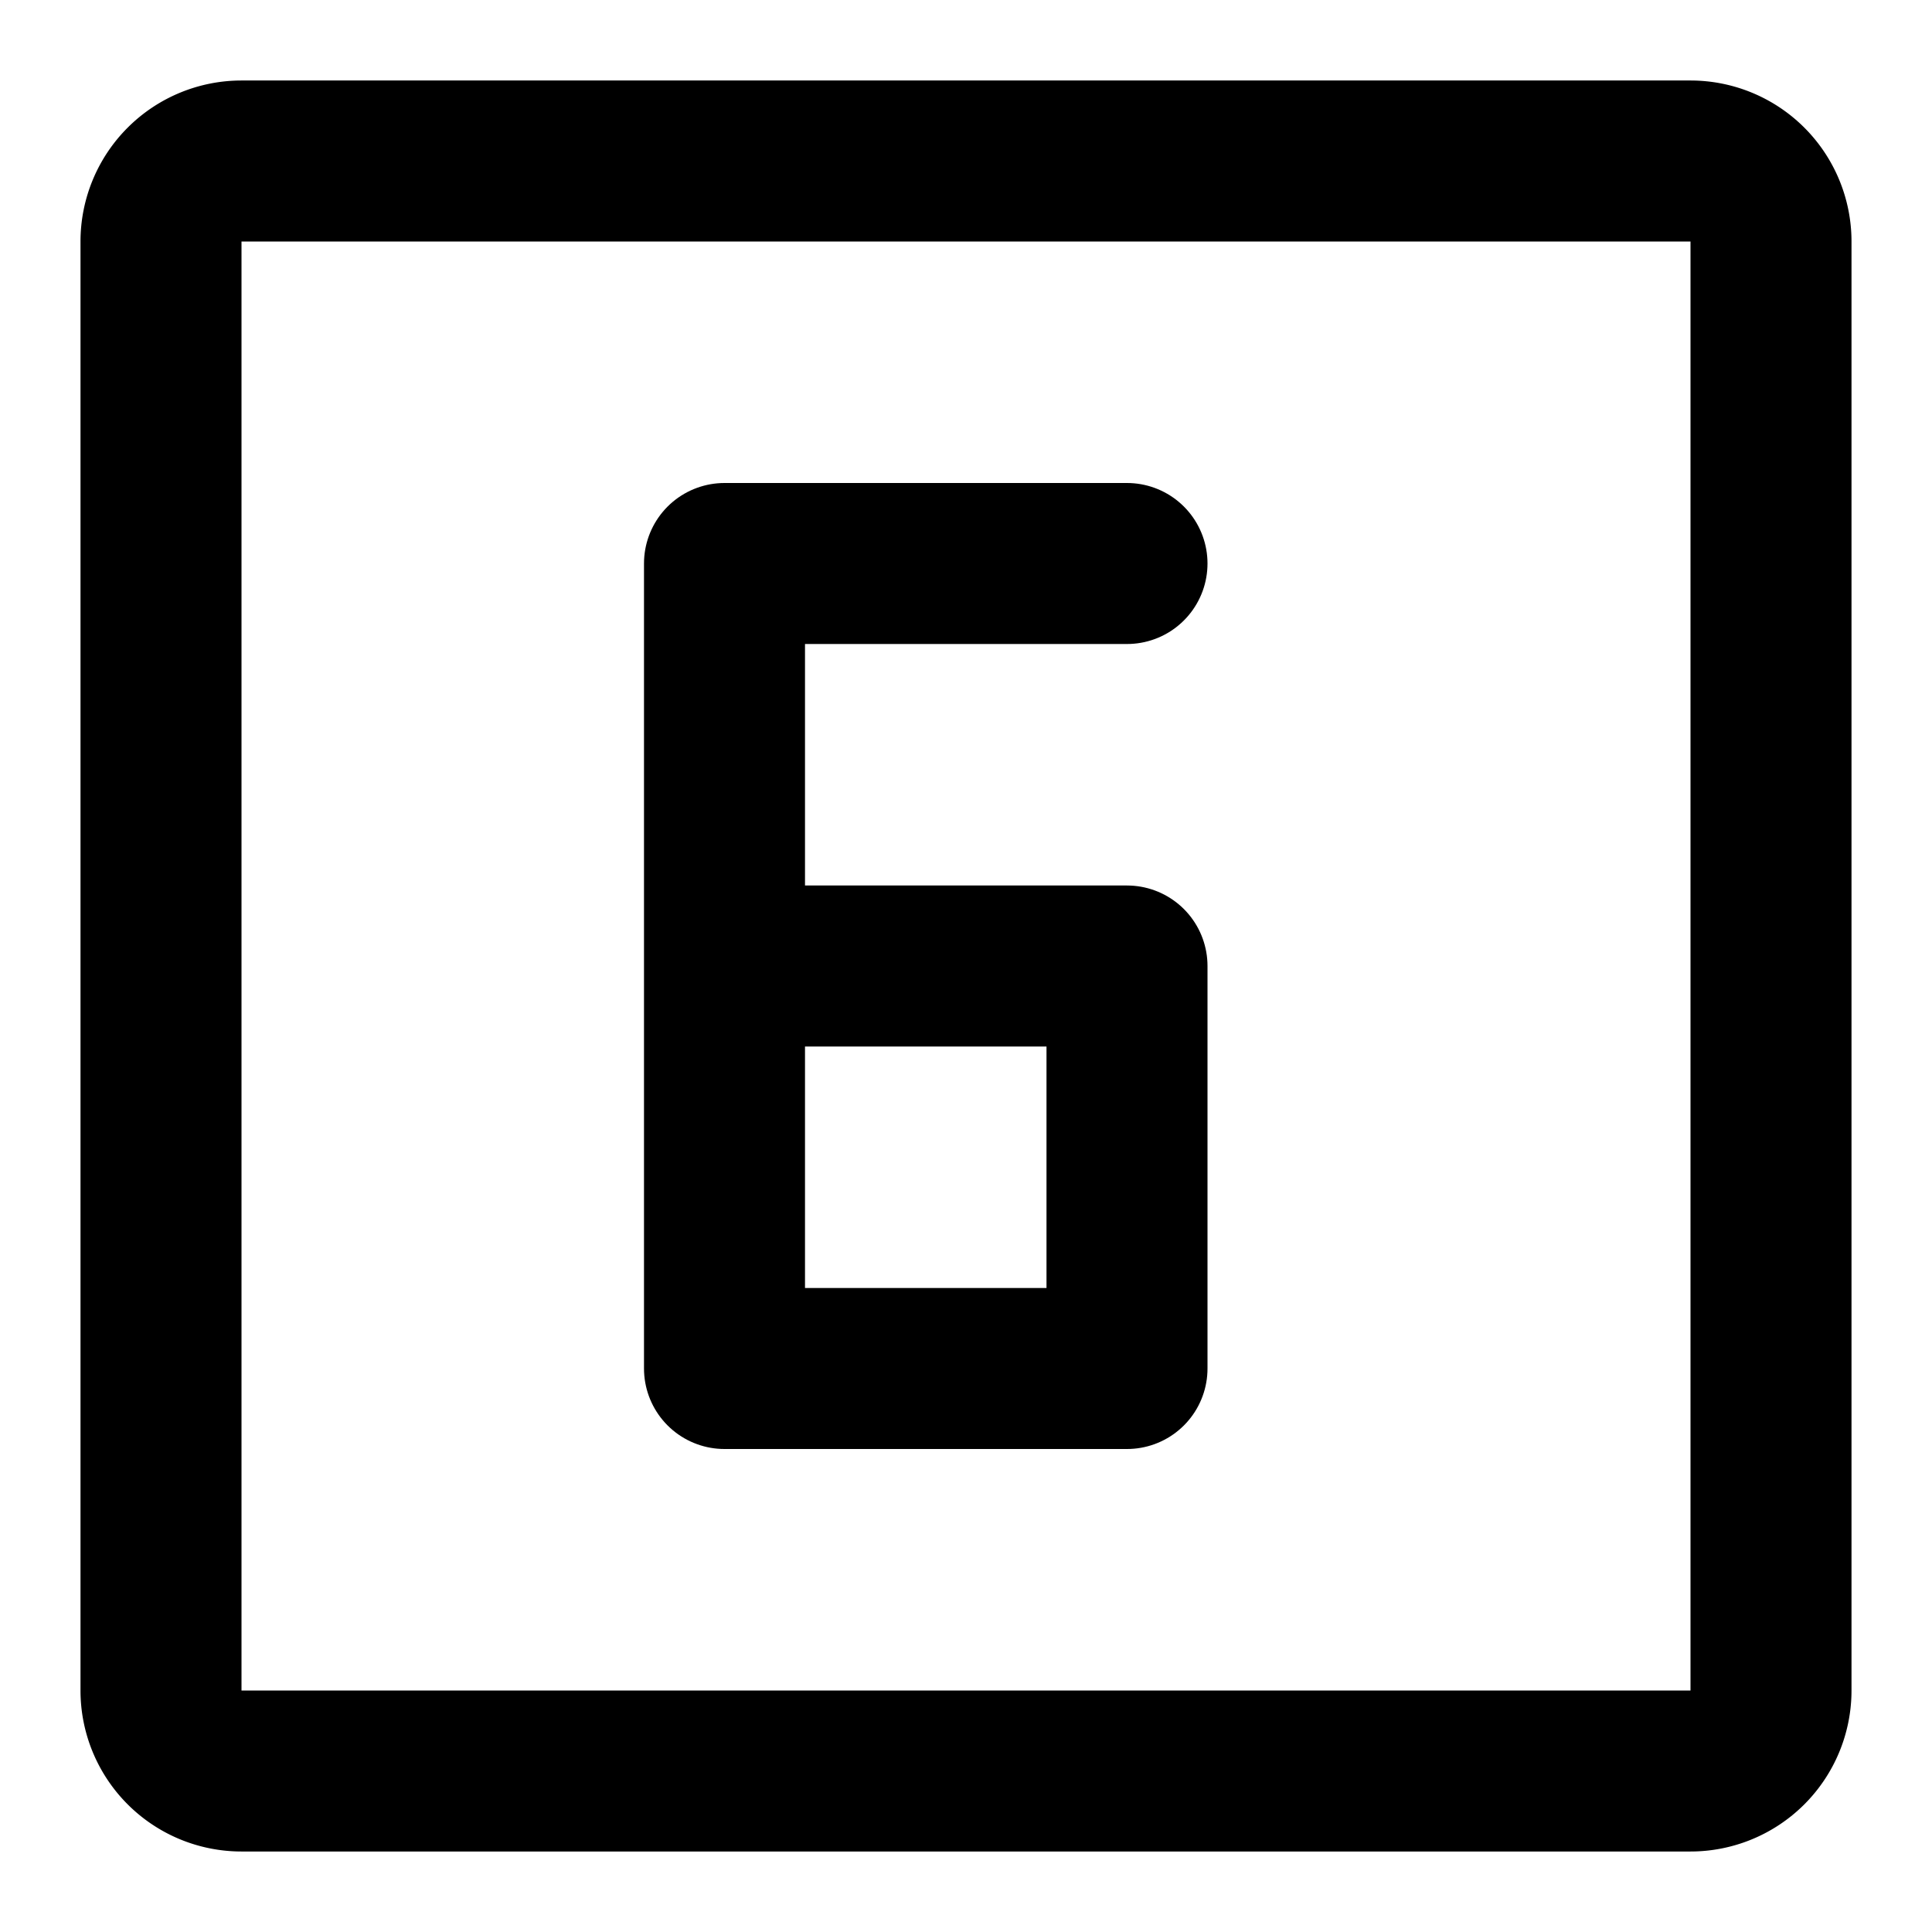 <svg
  width="24"
  height="24"
  viewBox="0 0 24 24"
  xmlns="http://www.w3.org/2000/svg"
  fill="none"
  stroke="currentColor"
  stroke-width="2"
  stroke-linecap="round"
  stroke-linejoin="round"
>
  <path d="M9 12h5v5H9v-5zm0 0V7h5" />
  <path d="M2 21V3a1 1 0 0 1 1-1h18a1 1 0 0 1 1 1v18a1 1 0 0 1-1 1H3a1 1 0 0 1-1-1z" />
</svg>
